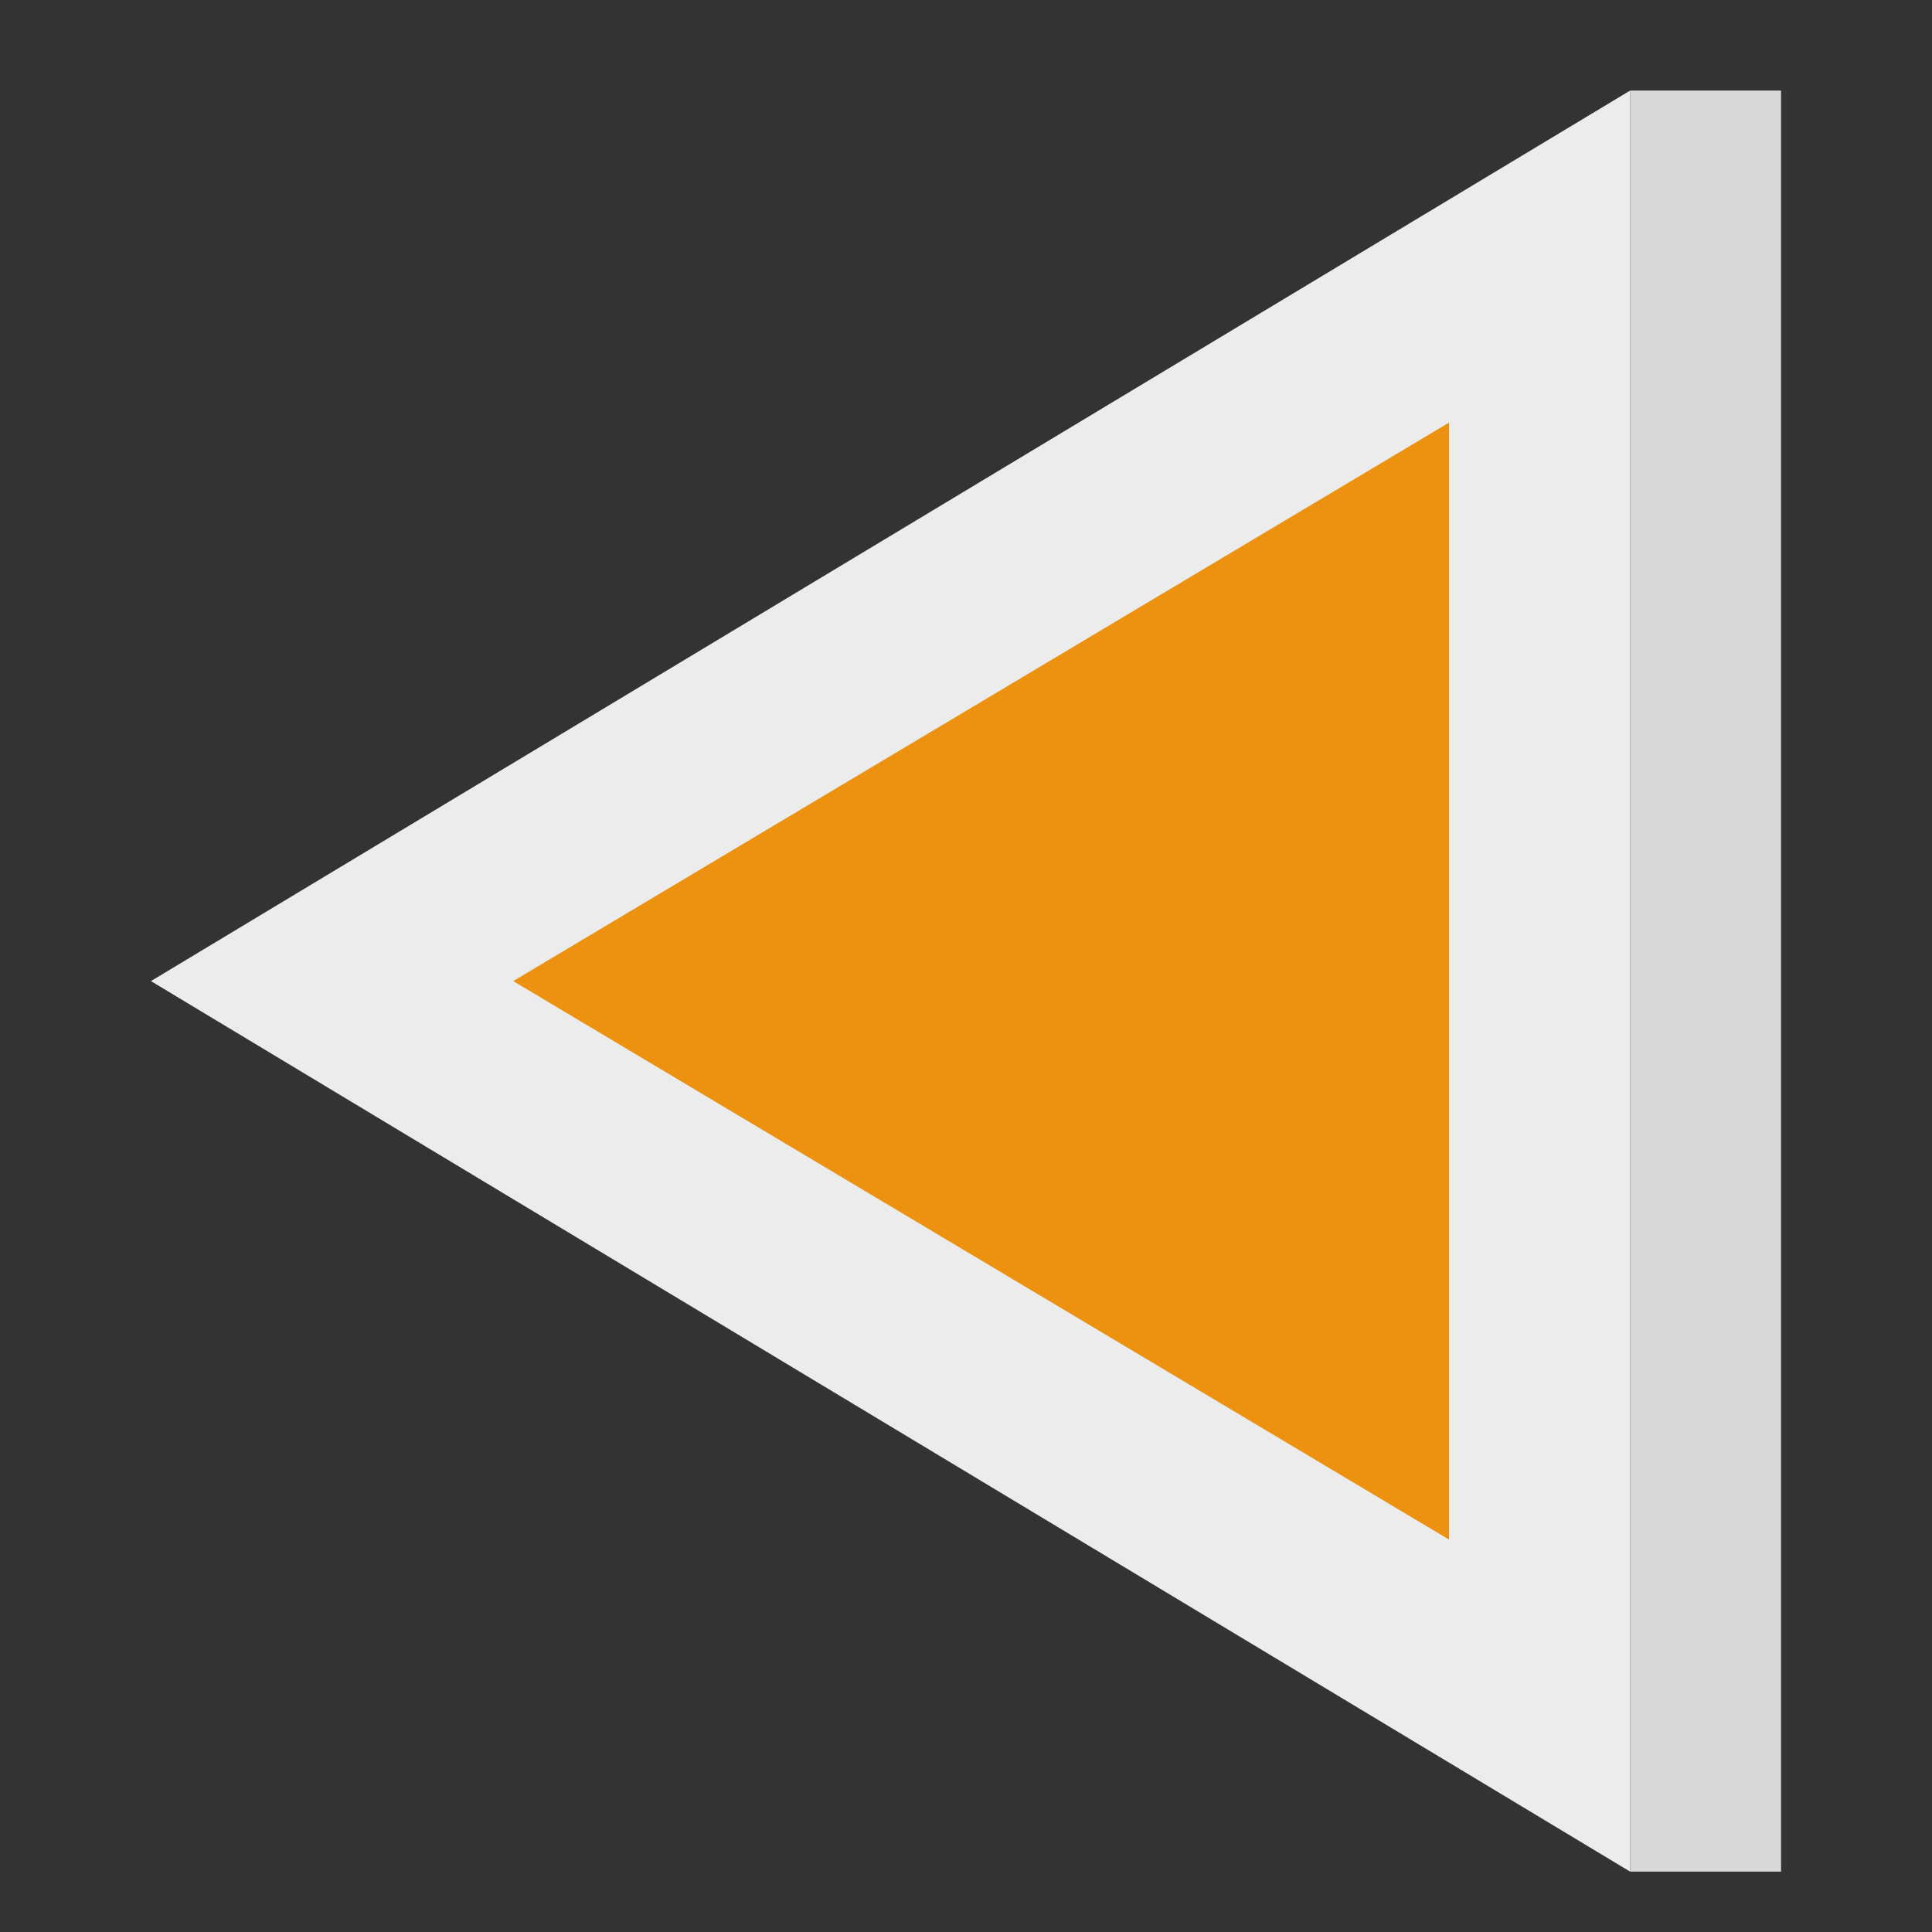 <svg xmlns="http://www.w3.org/2000/svg" width="64" height="64" viewBox="0 0 64 64">
  <rect x="0" y="0" width="64" height="64" fill="#333333" stroke="none"/>
  <g fill="none" fill-rule="evenodd">
    <polygon fill="#ECECEC" points="29.5 8 59 57 0 57" transform="rotate(-90 29.5 32.5)"/>
    <polygon fill="#ED9111" points="32.5 17 51 48 14 48" transform="rotate(-90 32.5 32.5)"/>
    <rect width="59" height="5" x="27" y="30" fill="#D8D8D8" transform="rotate(-90 56.5 32.5)"/>
  </g>
</svg>
